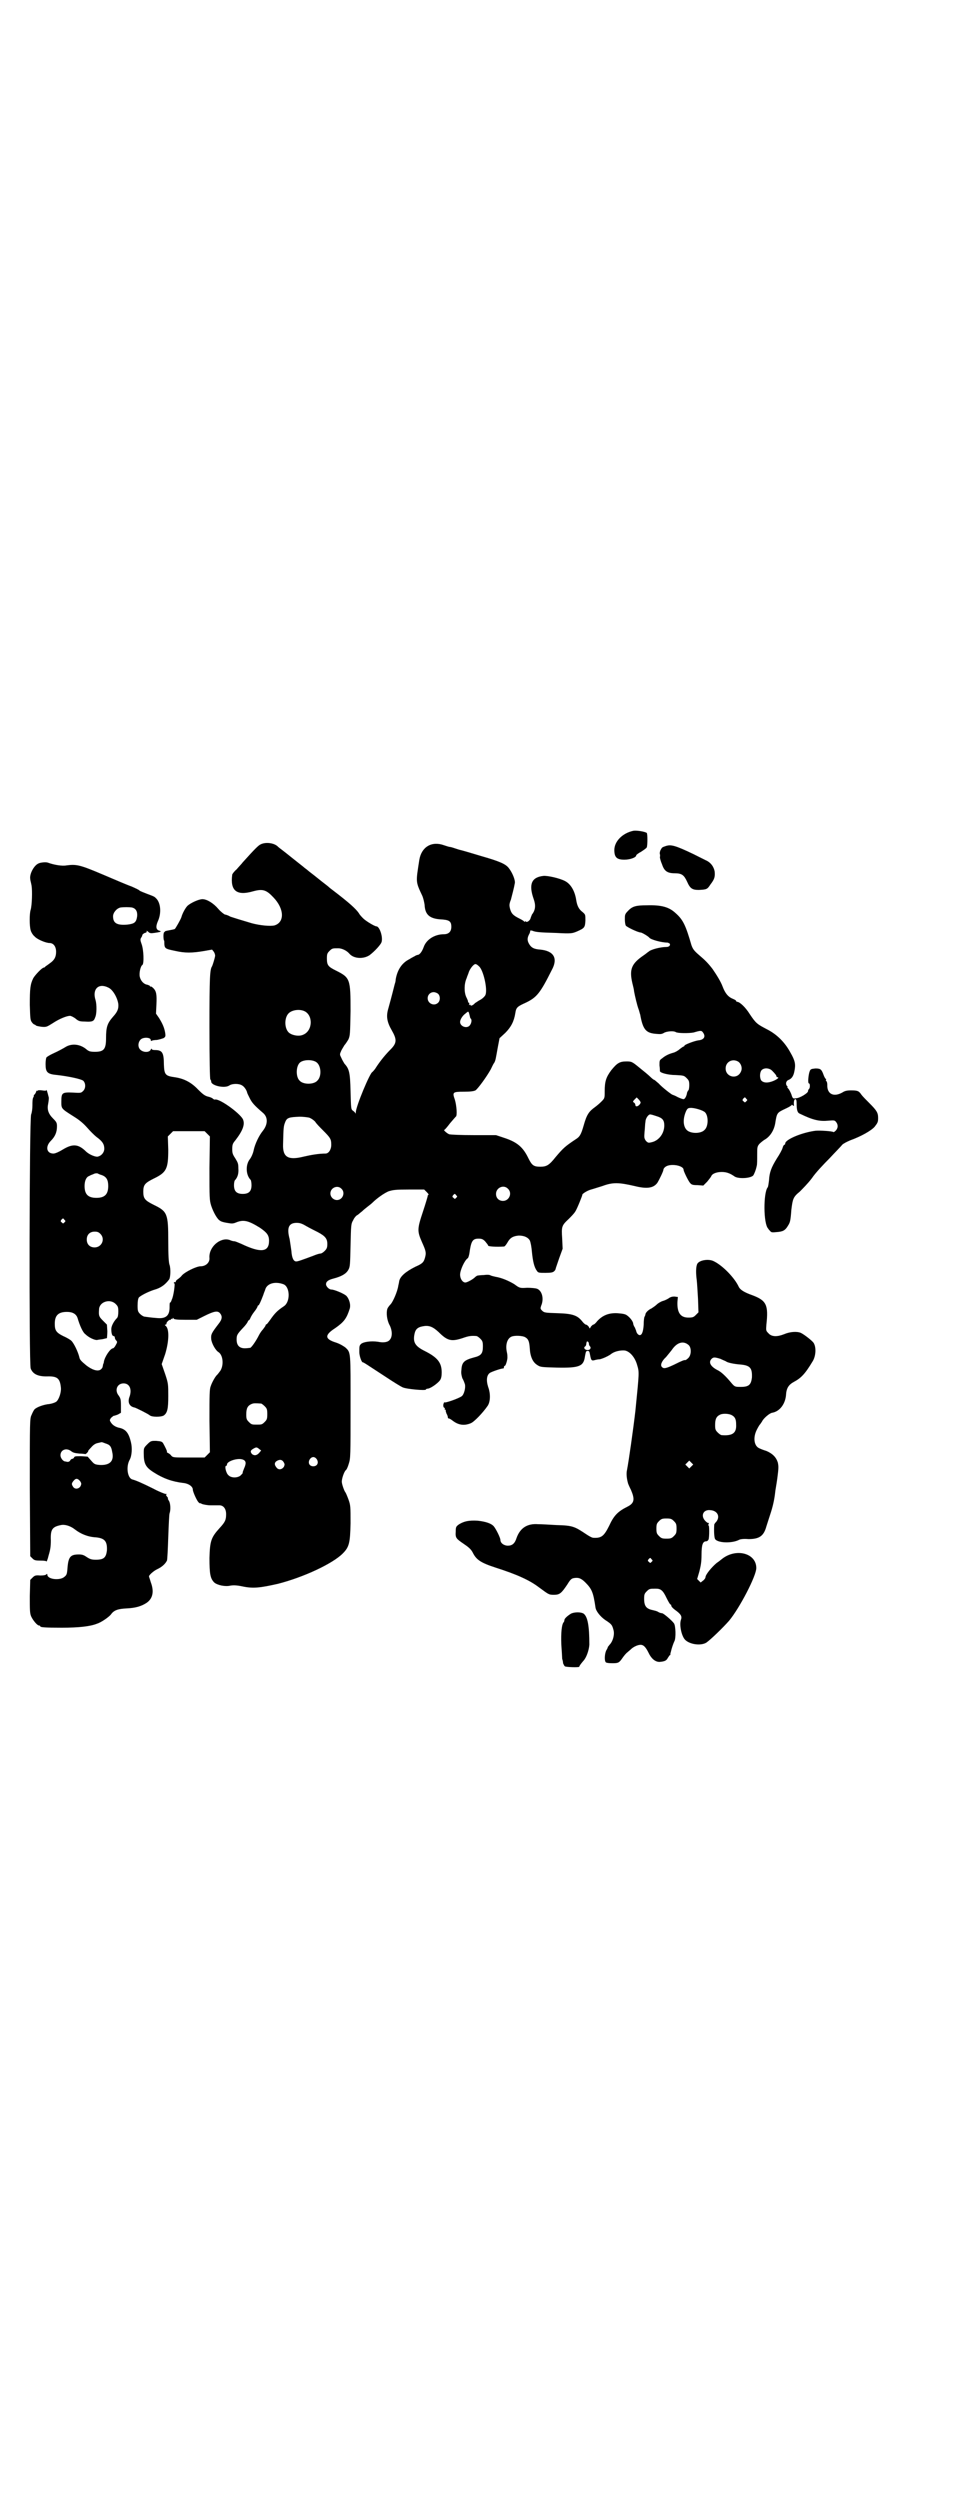 <?xml version="1.0" standalone="no"?>
<!DOCTYPE svg PUBLIC "-//W3C//DTD SVG 20010904//EN"
 "http://www.w3.org/TR/2001/REC-SVG-20010904/DTD/svg10.dtd">
<svg version="1.0" xmlns="http://www.w3.org/2000/svg"
 width="1100pt" height="2850pt" viewBox="0 0 1100 2850"
 preserveAspectRatio="xMidYMid meet">
<g transform="translate(0,2850) scale(0.5,-0.5)"
fill="#000000" stroke="none">
<path d="M1446 3806 c-25 -5 -44 -24 -44 -44 0 -17 6 -22 23 -22 13 0 27 5 27
10 0 1 5 5 11 8 6 4 12 8 13 10 2 5 2 31 0 33 -4 3 -22 6 -30 5z"/>
<path d="M595 3775 c-5 -2 -14 -11 -41 -41 -2 -3 -9 -10 -14 -16 -6 -5 -10
-11 -10 -12 -5 -37 10 -49 48 -38 22 6 30 3 46 -14 25 -26 26 -57 2 -64 -10
-2 -32 0 -51 5 -27 8 -40 12 -49 15 -5 3 -11 5 -13 5 -2 1 -9 6 -15 13 -11 13
-26 22 -36 22 -8 0 -26 -8 -34 -15 -5 -5 -12 -18 -14 -26 -2 -6 -13 -25 -15
-27 -2 -1 -8 -2 -13 -3 -6 -1 -10 -2 -10 -3 0 -1 -1 -2 -1 -1 -1 0 -2 -4 -2
-9 0 -6 1 -10 1 -10 1 0 1 -2 1 -3 0 -16 1 -16 25 -21 22 -5 38 -5 67 0 l17 3
4 -5 c2 -3 3 -7 3 -9 -1 -7 -6 -22 -7 -24 -5 -7 -6 -24 -6 -137 0 -79 1 -119
2 -121 1 -1 2 -3 2 -5 0 -9 30 -16 41 -9 7 5 23 5 30 0 5 -3 10 -11 11 -16 0
-1 3 -7 6 -13 5 -10 10 -16 31 -34 11 -10 10 -26 -1 -40 -9 -11 -18 -30 -21
-44 -1 -6 -5 -16 -9 -21 -10 -13 -9 -36 2 -47 1 -1 2 -7 2 -12 0 -14 -6 -20
-20 -20 -14 0 -20 6 -20 20 0 5 1 11 3 12 5 6 8 14 7 26 0 11 -1 13 -7 23 -6
9 -7 12 -7 21 0 10 1 13 7 20 17 22 23 37 17 49 -9 15 -55 48 -64 44 -1 0 -3
1 -4 2 -2 2 -7 4 -12 5 -7 2 -12 6 -22 16 -15 16 -32 25 -53 28 -22 3 -24 6
-25 29 0 28 -4 33 -21 33 -4 0 -7 1 -7 3 0 1 -1 0 -2 -2 -3 -7 -17 -7 -24 0
-6 6 -5 17 1 23 6 6 23 5 23 -1 0 -2 1 -3 2 -2 1 1 7 2 12 2 6 1 12 3 15 4 5
3 5 5 4 12 -2 12 -6 21 -14 34 l-7 10 1 21 c1 22 0 30 -7 37 -3 3 -5 4 -6 4
-1 -1 -2 0 -2 1 0 1 -3 2 -6 3 -8 1 -15 9 -17 18 -2 9 2 25 6 27 4 3 3 35 -2
48 -3 8 -3 11 -1 14 1 1 3 5 3 7 1 1 4 4 6 4 3 1 4 2 4 3 -2 3 1 2 4 -1 3 -3
6 -3 13 -2 14 2 18 3 12 5 -8 2 -9 9 -4 21 9 19 7 44 -5 54 -2 3 -11 6 -19 9
-8 3 -15 6 -17 7 -1 2 -10 6 -19 10 -9 3 -39 16 -65 27 -52 22 -60 24 -83 21
-10 -2 -28 1 -42 6 -4 2 -18 1 -23 -2 -10 -5 -20 -24 -18 -35 0 -3 2 -9 3 -15
2 -12 1 -45 -2 -55 -3 -9 -3 -37 0 -47 1 -4 5 -11 9 -14 6 -7 26 -15 34 -15 9
0 15 -8 15 -20 0 -12 -4 -19 -14 -26 -4 -3 -8 -6 -10 -7 -1 -2 -3 -3 -4 -3 -4
0 -20 -17 -24 -24 -7 -14 -8 -24 -8 -61 1 -31 1 -35 5 -40 2 -3 5 -5 6 -5 1 0
2 -1 3 -2 1 -1 6 -2 13 -3 11 -1 12 0 25 8 15 10 32 17 40 17 2 0 8 -3 12 -6
7 -6 10 -7 21 -7 17 -1 21 0 24 9 4 8 4 30 1 40 -8 25 7 40 30 28 10 -5 20
-23 22 -37 1 -11 -2 -18 -12 -29 -13 -15 -16 -23 -16 -49 0 -25 -5 -31 -25
-31 -11 0 -14 1 -19 5 -15 13 -35 15 -50 5 -5 -3 -16 -9 -25 -13 -9 -4 -17 -9
-17 -10 -1 -1 -2 -8 -2 -15 0 -19 4 -23 27 -25 26 -3 54 -9 59 -13 6 -6 6 -18
-1 -24 -4 -4 -6 -4 -22 -3 -25 1 -27 0 -27 -20 0 -17 -1 -16 29 -35 13 -8 22
-16 30 -25 6 -7 16 -17 21 -21 14 -10 18 -17 18 -27 0 -8 -6 -16 -15 -18 -5
-1 -18 4 -26 11 -18 18 -31 19 -54 5 -8 -5 -17 -9 -21 -9 -16 0 -19 16 -6 29
10 10 14 20 14 33 0 8 -1 10 -9 18 -11 11 -14 21 -11 34 1 6 2 13 1 15 -3 12
-5 18 -5 16 0 -2 -3 -2 -10 -1 -6 1 -10 0 -10 0 0 -1 -1 -2 -2 -1 -2 1 -2 1
-1 0 0 -1 -1 -4 -3 -7 -2 -2 -4 -4 -3 -4 1 0 0 -2 -1 -4 -2 -3 -2 -11 -2 -18
0 -7 -1 -16 -3 -21 -4 -12 -5 -567 -1 -579 5 -13 17 -19 41 -18 20 0 26 -5 28
-26 1 -11 -5 -28 -11 -32 -3 -2 -9 -4 -15 -5 -13 -1 -29 -7 -34 -12 -2 -2 -5
-8 -7 -13 -4 -8 -4 -13 -4 -165 l1 -157 5 -5 c4 -4 6 -5 18 -5 10 0 14 -1 14
-2 0 -2 3 5 5 14 4 13 5 21 5 34 -1 25 3 31 23 35 9 2 22 -2 32 -10 13 -10 29
-17 48 -18 20 -2 26 -9 25 -30 -2 -16 -7 -21 -25 -21 -10 0 -13 1 -21 6 -7 5
-11 6 -18 6 -19 0 -24 -5 -26 -31 -1 -14 -2 -16 -7 -20 -10 -9 -39 -6 -39 5 0
2 -1 2 -2 1 -1 -2 -6 -3 -14 -3 -11 1 -13 0 -18 -5 l-5 -5 -1 -37 c0 -31 0
-39 3 -46 4 -9 14 -21 18 -21 2 0 3 -1 3 -2 0 -2 10 -3 49 -3 39 0 65 3 80 9
10 3 27 15 32 21 7 10 16 13 36 14 21 1 34 5 46 13 14 10 17 26 9 47 -2 7 -4
12 -4 13 0 3 10 12 18 16 11 5 19 12 23 20 1 3 2 25 3 54 1 27 2 51 3 54 3 8
2 24 -2 29 -2 3 -2 5 -2 5 1 0 0 2 -2 4 -2 3 -3 4 -1 5 2 0 1 1 -2 1 -2 0 -15
5 -28 12 -24 12 -40 19 -48 21 -11 3 -15 29 -6 45 5 9 6 27 3 39 -5 22 -12 31
-28 34 -8 2 -14 6 -18 12 -3 5 -3 5 0 10 2 2 5 4 6 5 1 0 5 1 10 3 l7 4 0 16
c0 15 -1 17 -5 23 -10 12 -4 28 11 28 14 0 20 -14 13 -32 -4 -12 1 -21 12 -23
4 -1 32 -15 35 -18 5 -4 26 -4 32 0 8 6 10 15 10 44 0 27 0 29 -7 50 l-8 23 8
23 c9 30 10 59 0 65 -1 2 -1 2 1 2 1 0 2 1 2 3 0 3 7 9 9 8 0 -1 1 -1 1 1 0 1
1 2 2 1 1 -1 2 0 2 1 0 2 1 2 2 0 1 -2 7 -3 27 -3 l26 0 18 9 c22 11 30 12 35
6 6 -7 5 -14 -3 -24 -16 -21 -18 -24 -17 -35 1 -10 10 -26 17 -30 10 -7 12
-29 4 -42 -3 -4 -6 -8 -7 -9 -4 -3 -12 -17 -15 -26 -3 -7 -3 -20 -3 -80 l1
-71 -6 -6 -6 -6 -36 0 c-35 0 -36 0 -40 4 -2 3 -5 5 -7 6 -2 1 -4 2 -3 3 1 1
-5 13 -9 20 -3 4 -6 4 -16 5 -11 0 -12 0 -20 -8 -8 -8 -8 -9 -8 -20 0 -24 4
-32 23 -44 22 -14 42 -21 67 -24 12 -1 22 -8 22 -15 0 -5 9 -25 13 -29 2 -2 3
-3 3 -2 0 0 2 0 5 -2 3 -1 12 -3 20 -3 8 0 17 0 20 0 9 0 15 -8 15 -20 0 -13
-2 -18 -15 -32 -19 -21 -22 -29 -23 -68 0 -37 2 -47 11 -56 7 -6 25 -10 37 -7
7 1 14 1 28 -2 24 -5 40 -3 80 6 59 15 125 46 148 69 15 15 17 24 18 69 0 39
0 41 -5 55 -3 8 -6 15 -7 16 -2 2 -8 18 -8 24 0 7 5 22 9 26 2 1 5 8 7 15 4
12 4 19 4 128 0 128 1 125 -12 137 -4 3 -12 8 -21 11 -26 8 -27 17 -2 33 20
14 26 22 33 44 3 9 -1 23 -8 30 -6 5 -27 14 -34 14 -5 0 -12 7 -12 12 0 6 5
10 17 13 19 5 29 11 34 20 4 7 4 12 5 56 1 45 1 49 6 57 2 5 7 11 10 12 3 2 7
6 10 8 3 3 9 8 13 11 4 3 9 7 11 9 10 10 27 22 37 26 10 3 15 4 46 4 l35 0 6
-6 c3 -3 5 -6 4 -6 -1 0 -2 -1 -2 -3 0 -1 -5 -18 -11 -36 -13 -39 -13 -44 -2
-69 9 -20 10 -24 7 -35 -3 -11 -6 -14 -22 -21 -22 -11 -35 -22 -37 -33 0 -1
-1 -6 -2 -10 -2 -14 -12 -36 -17 -42 -3 -3 -7 -8 -8 -11 -3 -9 -1 -26 5 -37 6
-11 7 -26 1 -33 -4 -6 -14 -8 -28 -5 -15 2 -32 0 -38 -5 -4 -4 -4 -5 -4 -19 0
-8 5 -23 8 -23 2 0 6 -3 52 -33 18 -12 36 -23 39 -24 8 -4 53 -8 53 -5 0 1 2
2 4 2 6 0 23 12 28 19 3 4 4 10 4 18 0 22 -9 34 -39 49 -22 11 -27 20 -23 39
2 10 7 15 18 17 14 3 23 0 37 -13 20 -20 29 -22 54 -14 14 5 20 6 32 5 2 0 6
-3 9 -6 5 -5 6 -7 6 -18 0 -16 -4 -21 -21 -25 -22 -6 -27 -11 -28 -28 -1 -8 0
-12 2 -19 3 -5 5 -11 6 -14 2 -8 -2 -23 -7 -27 -6 -5 -40 -17 -40 -14 0 1 -1
-1 -2 -4 -1 -4 0 -7 1 -8 2 -1 3 -2 2 -3 -1 -1 0 -2 1 -2 1 0 2 -1 1 -2 0 -1
1 -4 2 -7 2 -3 3 -7 3 -8 0 -2 1 -3 2 -3 2 0 5 -2 9 -5 13 -10 26 -12 41 -6 8
3 28 24 39 40 6 9 7 27 1 43 -5 16 -3 27 4 32 5 3 28 11 31 10 0 0 1 1 1 3 0
2 1 3 2 3 2 0 6 13 6 19 0 2 0 7 -1 11 -4 17 0 31 9 36 7 4 27 3 33 -1 7 -4 9
-10 10 -25 1 -19 7 -32 17 -38 7 -5 10 -5 45 -6 52 -1 61 3 64 26 2 10 2 12 6
12 4 0 4 -1 6 -11 2 -10 3 -12 10 -10 3 1 9 2 12 2 8 2 21 8 27 13 7 5 20 8
30 7 11 -2 23 -15 28 -33 5 -17 5 -15 -4 -105 -5 -43 -15 -113 -19 -134 -2 -8
-1 -19 2 -30 0 -1 3 -8 7 -16 9 -21 8 -30 -8 -38 -22 -11 -31 -20 -42 -44 -12
-24 -18 -28 -36 -27 -3 0 -10 4 -16 8 -27 18 -31 20 -68 21 -16 1 -35 2 -42 2
-25 2 -41 -9 -49 -31 -4 -13 -10 -18 -20 -18 -9 0 -17 6 -17 13 0 5 -10 25
-15 31 -6 7 -19 11 -37 13 -20 1 -30 -1 -42 -8 -7 -5 -8 -6 -8 -17 -1 -14 1
-16 17 -27 12 -8 18 -13 22 -21 8 -16 18 -23 52 -34 50 -16 78 -29 99 -45 22
-16 22 -17 34 -17 13 0 17 3 31 24 6 10 9 13 14 14 11 2 17 0 27 -10 15 -15
18 -23 23 -57 1 -8 11 -21 23 -29 14 -9 15 -11 18 -22 3 -10 -1 -26 -9 -34 -3
-4 -5 -6 -4 -6 0 0 -1 -3 -3 -6 -4 -7 -5 -23 -2 -27 0 -2 7 -3 15 -3 15 0 16
1 25 14 3 4 7 9 10 11 2 2 6 5 8 7 5 5 15 10 22 10 7 0 12 -6 18 -18 6 -13 15
-21 25 -21 12 1 16 3 19 9 2 3 4 6 4 6 1 0 2 1 2 2 0 0 0 2 0 3 0 0 1 2 1 3 2
9 6 20 8 24 4 7 3 36 -1 41 -5 7 -24 23 -27 23 -2 0 -6 1 -9 3 -3 2 -8 3 -12
4 -15 3 -20 9 -20 26 0 10 1 12 6 17 6 6 7 6 21 6 11 0 16 -4 24 -21 4 -8 8
-15 9 -15 1 0 2 -1 2 -3 0 -2 4 -6 8 -9 14 -10 17 -15 14 -23 -4 -11 1 -36 9
-45 10 -11 36 -15 49 -7 10 7 38 34 52 50 24 29 62 102 62 120 0 34 -46 46
-78 21 -5 -4 -10 -8 -12 -9 -12 -10 -26 -27 -26 -33 0 -2 -3 -6 -6 -8 l-5 -4
-4 4 -4 4 5 17 c3 12 5 21 5 38 0 24 3 31 11 31 2 0 4 2 5 4 2 5 2 34 0 32 -1
0 -1 1 0 3 1 2 1 3 0 3 -1 -1 -4 1 -7 4 -12 12 -5 27 11 25 16 -1 23 -14 14
-26 -3 -3 -5 -6 -5 -7 -1 -16 0 -30 2 -33 6 -9 38 -10 54 -2 3 2 12 3 22 2 25
0 35 7 41 29 2 6 6 19 9 28 5 15 9 31 11 49 0 3 3 18 5 33 3 23 3 27 1 36 -4
12 -12 20 -26 26 -7 2 -14 5 -16 6 -12 5 -15 24 -6 42 3 6 6 11 7 12 1 1 3 4
5 7 3 7 17 19 23 20 18 3 31 21 32 43 1 13 6 21 17 27 17 9 26 18 44 48 7 12
8 31 2 41 -3 5 -21 19 -29 23 -9 4 -25 3 -39 -3 -15 -6 -28 -6 -35 2 -6 6 -6
6 -5 20 5 45 0 55 -32 67 -20 7 -28 13 -31 19 -9 20 -36 48 -56 58 -12 7 -35
3 -39 -6 -3 -7 -3 -21 -1 -36 1 -8 2 -28 3 -44 l1 -30 -6 -6 c-5 -5 -7 -6 -17
-6 -18 0 -26 11 -25 36 l1 11 -8 1 c-5 0 -9 -1 -13 -4 -3 -2 -9 -5 -13 -6 -4
-1 -11 -5 -14 -8 -3 -3 -9 -7 -12 -9 -7 -3 -13 -9 -14 -13 0 -2 -1 -4 -2 -6
-1 -1 -2 -9 -2 -18 -1 -16 -4 -24 -9 -24 -3 0 -7 4 -8 9 0 1 -2 5 -3 8 -2 3
-4 7 -4 10 -1 5 -7 13 -14 18 -4 3 -9 4 -22 5 -20 1 -34 -5 -46 -18 -3 -4 -7
-8 -9 -8 -1 0 -3 -2 -5 -4 l-3 -5 -3 5 c-2 2 -4 4 -6 4 -1 0 -5 3 -8 7 -11 14
-22 18 -56 19 -29 1 -31 1 -36 6 -4 4 -4 5 -2 11 7 16 2 35 -10 39 -3 1 -13 2
-22 2 -16 -1 -17 -1 -29 8 -13 8 -30 15 -43 17 -4 1 -9 2 -11 3 -3 2 -9 2 -16
1 -6 0 -12 -1 -13 -1 -2 0 -5 -2 -7 -4 -5 -5 -18 -12 -22 -12 -6 0 -12 8 -12
18 0 10 10 32 17 37 2 1 3 6 4 10 4 29 7 35 21 35 7 0 10 -1 15 -6 3 -4 7 -8
7 -10 1 -2 18 -3 36 -2 2 0 5 4 8 9 6 11 13 15 26 16 12 0 21 -4 25 -11 2 -4
4 -15 5 -27 2 -20 5 -34 11 -42 3 -5 5 -5 20 -5 13 0 17 1 20 4 2 2 3 4 3 5 0
1 4 12 8 24 l8 22 -1 23 c-2 28 -1 30 15 45 5 5 12 12 15 17 4 6 16 36 16 38
-1 2 12 10 20 12 4 1 16 5 26 8 24 9 38 8 73 0 28 -7 43 -5 52 7 5 8 14 27 14
30 0 2 2 5 5 7 11 8 41 3 41 -7 0 -3 9 -22 14 -29 4 -5 6 -6 18 -6 l13 -1 9 9
c4 5 8 10 9 12 2 6 12 10 24 10 11 0 19 -3 29 -10 8 -6 36 -5 43 2 2 3 6 12 8
22 1 3 1 14 1 24 0 18 0 20 5 26 3 3 8 7 11 9 13 7 22 21 25 37 4 25 4 25 23
34 9 4 15 8 15 9 -1 1 0 1 2 -1 2 -1 3 -2 3 -1 -1 7 0 15 3 15 2 0 3 -2 3 -10
0 -15 2 -21 7 -23 31 -15 45 -18 66 -16 12 1 14 1 17 -3 5 -6 5 -14 -1 -20 -2
-2 -5 -4 -5 -3 -2 2 -30 4 -41 3 -31 -4 -69 -20 -69 -29 0 -2 -1 -3 -2 -3 -1
0 -3 -3 -4 -7 -1 -4 -7 -15 -13 -24 -13 -21 -17 -32 -18 -50 -1 -8 -2 -15 -3
-16 -10 -12 -10 -83 1 -94 1 -2 3 -4 5 -6 2 -3 5 -3 15 -2 14 1 19 4 25 14 5
8 6 10 8 37 3 24 4 29 19 41 6 6 19 19 28 31 8 12 27 32 40 45 13 14 26 27 29
31 3 3 11 7 18 10 25 9 48 22 56 31 7 9 8 11 8 20 0 12 -3 17 -20 34 -7 7 -15
15 -18 19 -6 9 -9 10 -24 10 -9 0 -14 -1 -20 -5 -20 -11 -35 -3 -34 18 0 4 -1
7 -2 8 -1 1 -2 2 -1 3 1 1 0 2 0 2 -1 0 -3 3 -5 8 -5 14 -7 16 -19 16 -9 -1
-11 -1 -13 -6 -3 -7 -5 -28 -2 -28 3 0 3 -11 0 -13 -1 -1 -2 -3 -2 -5 0 -4
-19 -16 -28 -16 -6 -1 -7 -1 -10 9 -2 5 -5 11 -7 13 -2 2 -3 4 -2 4 1 0 1 1
-1 2 -4 5 -2 12 4 14 7 3 11 9 13 20 3 15 2 23 -9 42 -13 24 -31 42 -55 54
-21 11 -24 13 -38 34 -10 16 -23 28 -29 28 -1 0 -2 1 -2 2 0 1 -3 3 -8 5 -10
4 -17 12 -23 28 -4 11 -14 27 -23 40 -10 13 -17 20 -30 31 -13 11 -15 15 -18
23 -13 45 -19 58 -36 73 -15 14 -32 19 -66 18 -24 0 -33 -2 -43 -13 -7 -7 -7
-9 -7 -19 0 -6 1 -12 2 -14 1 -3 28 -16 34 -16 3 0 18 -9 20 -12 3 -4 27 -11
41 -11 1 0 3 -1 5 -2 3 -4 -1 -8 -7 -8 -14 0 -37 -6 -41 -11 -1 0 -5 -4 -11
-8 -28 -19 -33 -32 -26 -63 2 -8 4 -16 4 -19 2 -11 7 -32 10 -40 2 -5 3 -11 4
-13 6 -34 13 -42 35 -44 11 -1 14 -1 19 2 6 4 23 5 27 2 4 -3 31 -3 41 -1 17
5 18 5 22 -1 6 -9 1 -16 -12 -17 -11 -2 -31 -10 -31 -12 0 -1 -1 -2 -2 -2 -1
0 -5 -3 -9 -6 -3 -3 -10 -7 -14 -8 -11 -3 -19 -7 -26 -13 -6 -4 -6 -5 -6 -16
1 -7 1 -13 1 -13 0 -4 19 -9 36 -9 18 -1 19 -1 25 -7 5 -5 6 -7 6 -16 0 -6 -1
-11 -2 -12 -1 0 -2 -3 -3 -5 -1 -8 -5 -15 -8 -15 -2 0 -8 2 -14 5 -5 3 -11 5
-11 5 -2 0 -24 17 -32 26 -5 4 -9 8 -10 8 -1 0 -5 3 -9 7 -4 4 -15 13 -25 21
-17 14 -18 14 -30 14 -15 0 -21 -4 -34 -20 -12 -16 -15 -26 -15 -48 0 -16 0
-16 -8 -24 -4 -4 -10 -9 -14 -12 -14 -10 -19 -17 -26 -42 -6 -21 -9 -26 -19
-32 -24 -16 -28 -20 -45 -40 -15 -19 -21 -22 -35 -22 -15 0 -19 3 -27 19 -12
25 -25 37 -56 47 l-18 6 -51 0 c-28 0 -53 1 -56 2 -5 2 -14 10 -11 10 1 0 7 7
13 15 6 7 12 14 13 15 4 1 2 26 -2 39 -6 17 -5 18 21 18 14 0 22 1 26 3 5 3
25 30 35 48 3 6 6 13 8 15 3 6 3 7 8 35 l4 21 13 12 c13 13 20 26 23 45 2 13
4 15 24 24 25 12 33 22 59 74 15 27 5 44 -26 47 -14 1 -20 4 -25 12 -5 8 -5
14 -1 22 2 3 3 7 3 8 0 2 1 2 5 1 7 -3 16 -4 54 -5 35 -2 37 -1 47 3 18 8 19
9 20 25 0 14 0 14 -7 20 -8 6 -12 14 -14 27 -3 20 -12 36 -25 43 -13 7 -41 13
-50 12 -27 -3 -34 -19 -22 -53 5 -14 4 -25 -4 -35 -1 -3 -3 -7 -3 -8 -1 -5 -8
-11 -11 -8 -1 1 -2 1 -2 0 0 -1 -1 -1 -2 0 0 1 -5 4 -11 7 -14 7 -18 11 -21
22 -2 8 -2 11 2 21 3 12 7 26 9 38 1 7 -6 24 -14 34 -7 9 -20 15 -62 27 -20 6
-43 13 -52 15 -9 3 -18 6 -20 6 -2 0 -8 2 -14 4 -28 10 -51 -4 -56 -33 -8 -52
-9 -49 7 -83 2 -5 4 -13 5 -20 1 -22 11 -31 35 -33 21 -1 26 -4 26 -17 0 -11
-6 -17 -17 -17 -21 0 -40 -12 -46 -29 -4 -11 -9 -17 -13 -18 -2 0 -4 -1 -6 -2
-1 -1 -8 -4 -14 -8 -16 -8 -27 -23 -31 -46 0 -3 -1 -8 -2 -10 -8 -32 -12 -46
-15 -57 -5 -17 -3 -30 8 -49 12 -21 12 -29 -3 -44 -10 -10 -23 -25 -35 -44 -3
-4 -6 -7 -6 -7 -5 0 -38 -79 -38 -92 0 -3 -1 -4 -1 -2 -1 2 -3 4 -6 6 -4 3 -4
6 -5 44 -1 43 -3 51 -14 63 -1 2 -5 8 -7 13 -4 8 -4 8 0 17 2 4 6 10 7 12 2 2
6 8 9 13 4 9 4 12 5 65 0 73 -1 76 -33 92 -18 9 -21 12 -21 28 0 10 1 12 6 17
6 6 7 6 20 6 8 0 19 -5 25 -12 10 -12 32 -13 46 -4 11 8 27 25 28 31 3 12 -5
35 -12 35 -4 0 -24 12 -30 18 -3 3 -8 8 -10 12 -7 10 -21 23 -59 52 -4 3 -8 6
-10 8 -2 2 -13 10 -24 19 -11 9 -22 17 -24 19 -2 2 -7 5 -10 8 -4 3 -15 12
-24 19 -10 8 -20 16 -24 19 -4 3 -8 6 -9 7 -8 9 -28 12 -40 6z m-294 -144 c9
-2 13 -9 12 -20 -2 -14 -6 -17 -22 -19 -24 -2 -33 3 -33 19 0 8 8 18 17 20 7
1 20 1 26 0z m792 -134 c10 -8 20 -52 15 -65 -1 -3 -6 -8 -11 -11 -6 -3 -11
-7 -13 -8 -4 -5 -10 -7 -10 -5 0 1 -1 2 -2 1 -2 -1 -2 -1 -1 2 0 2 0 3 -1 3
-1 0 -2 1 -2 2 1 0 -1 5 -4 11 -5 11 -5 30 1 43 1 4 4 10 5 14 3 8 11 18 15
18 2 0 5 -2 8 -5z m-93 -63 c5 -5 5 -15 0 -20 -9 -9 -24 -2 -24 10 0 8 6 14
14 14 3 0 8 -2 10 -4z m-306 -39 c21 -9 20 -45 -2 -54 -10 -5 -28 -1 -34 6 -9
10 -9 32 0 42 7 8 24 11 36 6z m377 -7 c1 -4 2 -8 2 -8 0 -1 1 -2 2 -3 2 -3 1
-10 -3 -15 -7 -8 -22 -2 -22 8 0 5 5 14 12 19 7 6 7 6 9 -1z m-350 -109 c12
-7 14 -33 3 -43 -8 -9 -32 -9 -40 0 -9 8 -9 32 0 41 7 7 27 8 37 2z m963 1 c7
-4 11 -15 7 -23 -8 -19 -35 -13 -35 7 0 15 15 23 28 16z m78 -21 c7 -7 10 -11
10 -13 0 -1 1 -2 2 -2 5 0 1 -4 -8 -8 -14 -6 -24 -5 -29 1 -4 7 -3 20 2 24 6
5 17 4 23 -2z m-300 -73 c-2 -7 -12 -12 -12 -5 0 1 -1 4 -3 5 -3 2 -3 3 1 7
l5 5 4 -4 c3 -3 5 -6 5 -8z m241 9 c3 -3 3 -3 0 -6 -3 -3 -3 -3 -6 0 -3 2 -3
3 -1 6 4 4 4 4 7 0z m-94 -31 c8 -8 8 -32 -1 -40 -8 -9 -31 -9 -40 -1 -9 8
-10 25 -3 42 3 7 5 9 10 9 8 1 29 -5 34 -10z m-110 -9 c13 -4 17 -9 17 -21 0
-18 -12 -34 -28 -38 -8 -2 -9 -2 -14 3 -4 6 -4 7 -3 21 1 8 1 18 2 22 0 9 8
19 12 17 2 0 8 -2 14 -4z m-794 -3 c4 -1 10 -5 14 -9 3 -5 11 -13 18 -20 17
-17 19 -20 19 -33 0 -11 -6 -20 -13 -20 -15 0 -33 -3 -50 -7 -36 -9 -48 -1
-47 28 1 39 1 41 5 51 4 10 9 11 33 12 7 0 16 -1 21 -2z m-232 -37 l6 -6 -1
-72 c0 -69 0 -73 4 -86 5 -15 14 -31 20 -34 2 -2 9 -4 16 -5 11 -2 14 -2 21 1
17 7 28 4 54 -12 16 -11 21 -17 21 -30 0 -26 -19 -28 -63 -7 -7 3 -14 6 -16 6
-2 0 -7 1 -11 3 -21 7 -48 -16 -46 -41 1 -10 -8 -19 -20 -19 -10 0 -36 -13
-43 -21 -2 -3 -7 -7 -10 -9 -3 -2 -4 -4 -4 -6 1 -1 1 -1 -1 0 -1 0 -2 0 -3 -1
-1 -1 0 -2 1 -2 2 0 -2 -30 -6 -37 -1 -4 -3 -7 -4 -7 -1 0 -1 -5 -1 -11 0 -19
-9 -26 -29 -24 -13 1 -20 2 -27 3 -3 0 -8 3 -11 6 -5 5 -6 7 -6 19 0 10 1 16
3 19 4 4 22 14 40 19 11 4 20 10 29 22 3 4 4 24 1 33 -2 5 -3 22 -3 54 0 63
-2 68 -33 83 -20 10 -24 14 -24 30 0 16 4 20 24 30 29 14 33 22 33 66 l-1 30
6 6 6 6 36 0 36 0 6 -6z m-241 -94 c11 -4 15 -11 15 -25 0 -19 -8 -27 -27 -27
-19 0 -27 8 -27 27 0 12 4 21 11 23 1 1 6 3 9 4 3 2 7 2 9 2 2 -1 6 -3 10 -4z
m547 -31 c10 -9 3 -26 -10 -26 -8 0 -15 7 -15 15 0 13 16 20 25 11z m380 0
c11 -10 3 -28 -11 -28 -9 0 -16 6 -16 16 0 14 17 22 27 12z m-118 -15 c3 -3 3
-3 0 -6 -3 -3 -3 -3 -6 0 -3 2 -3 3 -1 6 4 4 4 4 7 0z m-894 -56 c3 -3 3 -3 0
-6 -3 -3 -3 -3 -6 0 -3 2 -3 3 -1 6 4 4 4 4 7 0z m553 -15 c7 -4 19 -10 25
-13 17 -9 22 -15 22 -27 0 -8 -1 -11 -6 -16 -3 -3 -7 -6 -10 -6 -2 0 -9 -2
-16 -5 -24 -9 -35 -13 -39 -13 -6 0 -10 8 -11 24 -1 8 -3 20 -4 27 -7 26 -2
37 16 37 8 0 13 -2 23 -8z m-471 -17 c12 -12 3 -31 -13 -31 -11 0 -18 7 -18
18 0 11 7 18 18 18 6 0 9 -1 13 -5z m418 -115 c15 -6 16 -40 1 -50 -15 -10
-21 -16 -32 -32 -3 -4 -6 -8 -7 -9 -2 0 -3 -2 -3 -3 0 -1 -3 -5 -6 -9 -3 -3
-7 -9 -9 -13 -7 -14 -17 -28 -20 -29 -2 0 -7 -1 -12 -1 -13 0 -19 7 -19 20 0
10 1 12 15 27 5 5 10 12 10 13 1 2 2 4 3 4 1 0 2 2 3 4 1 3 5 10 9 15 5 6 8
12 8 13 0 1 1 2 2 2 1 0 5 8 11 24 1 4 4 10 5 14 5 12 22 17 41 10z m-383 -45
c5 -5 6 -7 6 -17 0 -8 -1 -13 -3 -15 -7 -7 -13 -18 -13 -25 0 -10 2 -16 5 -16
2 0 3 -2 3 -3 0 -2 1 -5 3 -7 3 -3 3 -4 -1 -11 -2 -4 -5 -7 -6 -7 -6 0 -19
-19 -21 -31 0 -2 -1 -4 -1 -4 -1 -1 -1 -5 -2 -8 0 -1 -2 -4 -5 -6 -7 -4 -19 0
-32 10 -12 10 -15 13 -16 19 -3 12 -12 31 -18 37 -3 3 -12 8 -19 11 -16 8 -19
13 -19 28 0 19 8 27 28 27 13 0 21 -5 24 -14 5 -17 12 -33 18 -37 8 -8 22 -14
27 -13 3 1 8 1 13 2 4 1 8 2 9 2 0 1 1 8 1 16 l-1 15 -9 9 c-9 9 -10 11 -9 25
0 18 25 26 38 13z m1080 -91 c0 -2 1 -4 2 -5 4 -4 1 -9 -5 -9 -6 0 -10 5 -6 8
2 1 3 4 3 6 0 2 1 4 1 5 2 2 5 -1 5 -5z m228 -3 c6 -6 6 -22 -1 -29 -3 -3 -6
-5 -7 -5 -2 1 -9 -2 -25 -10 -19 -9 -24 -10 -28 -6 -5 4 -1 14 9 23 4 5 10 12
13 16 12 18 27 22 39 11z m72 -31 c6 -3 12 -5 13 -6 4 -3 19 -6 33 -7 22 -2
27 -8 26 -30 -2 -16 -7 -21 -25 -21 -13 0 -14 0 -21 8 -14 17 -24 26 -32 30
-16 8 -22 18 -14 26 4 4 7 4 20 0z m-1048 -102 c1 0 5 -3 8 -6 5 -5 6 -7 6
-18 0 -11 -1 -13 -6 -18 -6 -6 -7 -6 -18 -6 -11 0 -12 0 -18 6 -5 5 -6 7 -6
17 0 14 3 20 12 24 5 2 8 2 22 1z m1075 -27 c7 -4 9 -10 9 -21 1 -19 -8 -26
-33 -24 -2 0 -6 3 -9 6 -5 5 -6 7 -6 17 0 14 3 20 12 24 7 3 21 2 27 -2z
m-1430 -64 c10 -3 13 -7 15 -19 5 -21 -5 -31 -28 -30 -12 1 -13 2 -20 10 l-8
9 -15 1 c-12 0 -15 0 -16 -3 -1 -2 -3 -3 -4 -3 -2 0 -4 -2 -5 -4 -1 -2 -4 -3
-5 -3 -2 0 -5 1 -6 1 -5 0 -11 8 -11 14 0 13 14 18 25 9 4 -3 8 -4 18 -5 6 0
12 -1 13 -1 1 -1 3 1 5 3 2 2 3 4 2 4 0 0 3 4 7 8 5 6 10 9 15 10 5 1 8 2 9 2
1 0 4 -1 9 -3z m351 -13 l4 -3 -5 -6 c-6 -6 -11 -6 -16 -2 -4 5 -4 8 3 12 7 4
8 4 14 -1z m131 -23 c5 -8 1 -16 -8 -16 -9 0 -13 8 -8 16 2 3 5 5 8 5 3 0 6
-2 8 -5z m-168 -1 c7 -3 7 -9 2 -20 -2 -5 -4 -10 -3 -10 0 -1 -2 -3 -5 -6 -7
-6 -22 -6 -28 1 -5 4 -9 21 -5 21 1 0 2 1 2 3 0 8 26 16 37 11z m92 -5 c3 -5
3 -6 1 -11 -4 -6 -11 -8 -16 -3 -6 7 -6 11 -2 15 7 5 13 5 17 -1z m931 -10
l-5 -5 -4 4 -5 5 4 4 5 5 4 -4 5 -5 -4 -4z m-1395 -34 c3 -5 3 -6 1 -11 -4 -7
-13 -8 -17 -2 -4 6 -4 8 1 14 5 6 9 6 15 -1z m1355 -91 c5 -5 6 -7 6 -17 0
-10 -1 -12 -6 -17 -5 -5 -7 -6 -17 -6 -10 0 -12 1 -17 6 -5 5 -6 7 -6 17 0 10
1 12 6 17 5 5 7 6 17 6 10 0 12 -1 17 -6z m-51 -87 c3 -3 3 -3 0 -6 -3 -3 -3
-3 -6 0 -3 2 -3 3 -1 6 4 4 4 4 7 0z"/>
<path d="M1519 3771 c-9 -3 -8 -3 -12 -10 -1 -3 -2 -7 -1 -8 0 -1 1 -4 0 -7 0
-3 2 -10 5 -17 5 -15 12 -20 29 -20 16 0 21 -4 28 -19 7 -16 12 -19 27 -19 17
1 19 1 26 12 10 13 11 18 10 30 -2 11 -9 21 -21 26 -4 2 -16 8 -28 14 -42 20
-51 22 -63 18z"/>
<path d="M1303 2021 c-8 -5 -15 -11 -15 -15 0 -2 -1 -4 -2 -5 -4 -5 -6 -23 -5
-50 1 -15 2 -30 2 -33 1 -3 2 -7 2 -10 1 -2 2 -5 4 -7 2 -2 33 -3 33 -1 0 2 4
7 9 13 7 7 13 24 14 37 0 44 -4 64 -13 71 -6 4 -21 4 -29 0z"/>
</g>
</svg>
